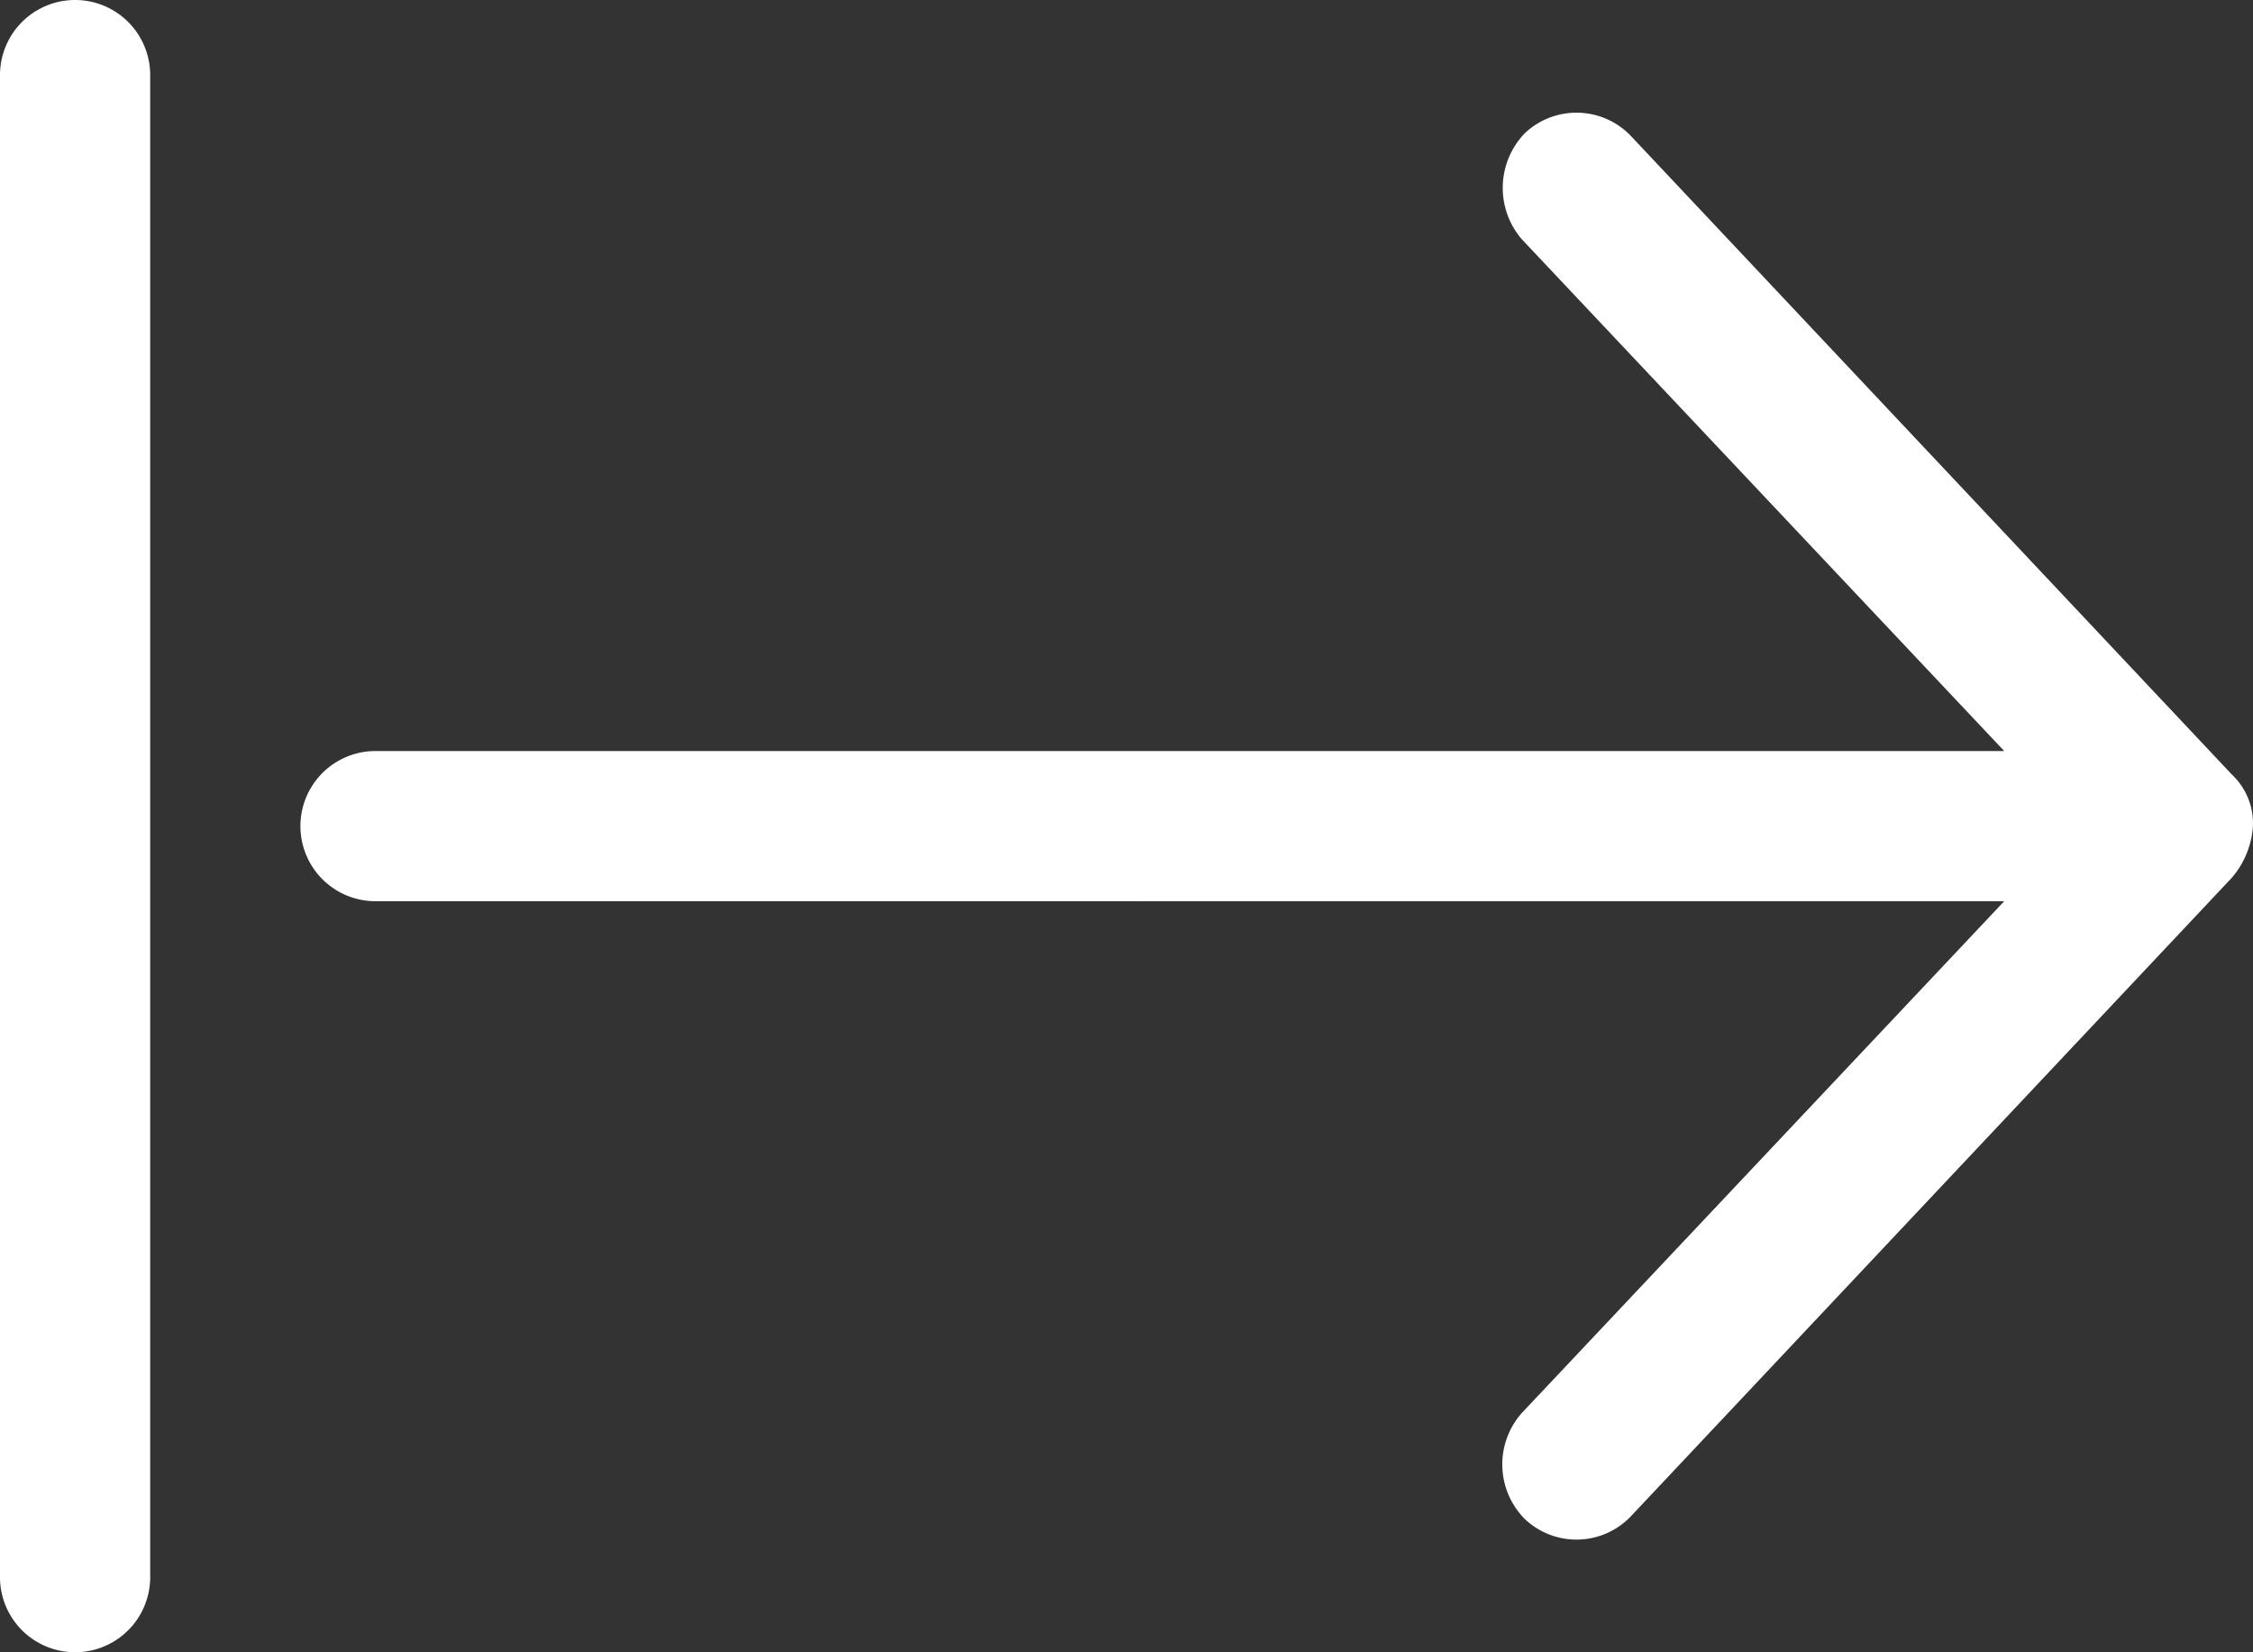 <svg id="Livello_1" data-name="Livello 1" xmlns="http://www.w3.org/2000/svg" viewBox="0 0 60.002 44">
  <rect x="0" y="0" width="60.002" height="44" fill="#333333" stroke="none"/>
  <defs>
    <style>
      .cls-1 {
        fill: #fff;
      }
    </style>
  </defs>
  <title>logout</title>
  <g>
    <path class="cls-1" d="M59.998,21.276a2.341,2.341,0,0,1-.562,1.375l-16,17a2.001,2.001,0,0,1-2.828.078,2.063,2.063,0,0,1-.078-2.828l12.844-13.625H9.999a2,2,0,1,1,0-4h43.375l-12.844-13.625a2.096,2.096,0,0,1,.078-2.828,2.003,2.003,0,0,1,2.828.078l16,17a1.782,1.782,0,0,1,.562,1.375Z" transform="translate(0.002 0.724)"/>
    <path class="cls-1" d="M3.998,41.276a2,2,0,0,1-4,0v-40a2,2,0,0,1,4,0Z" transform="translate(0.002 0.724)"/>
  </g>
</svg>
